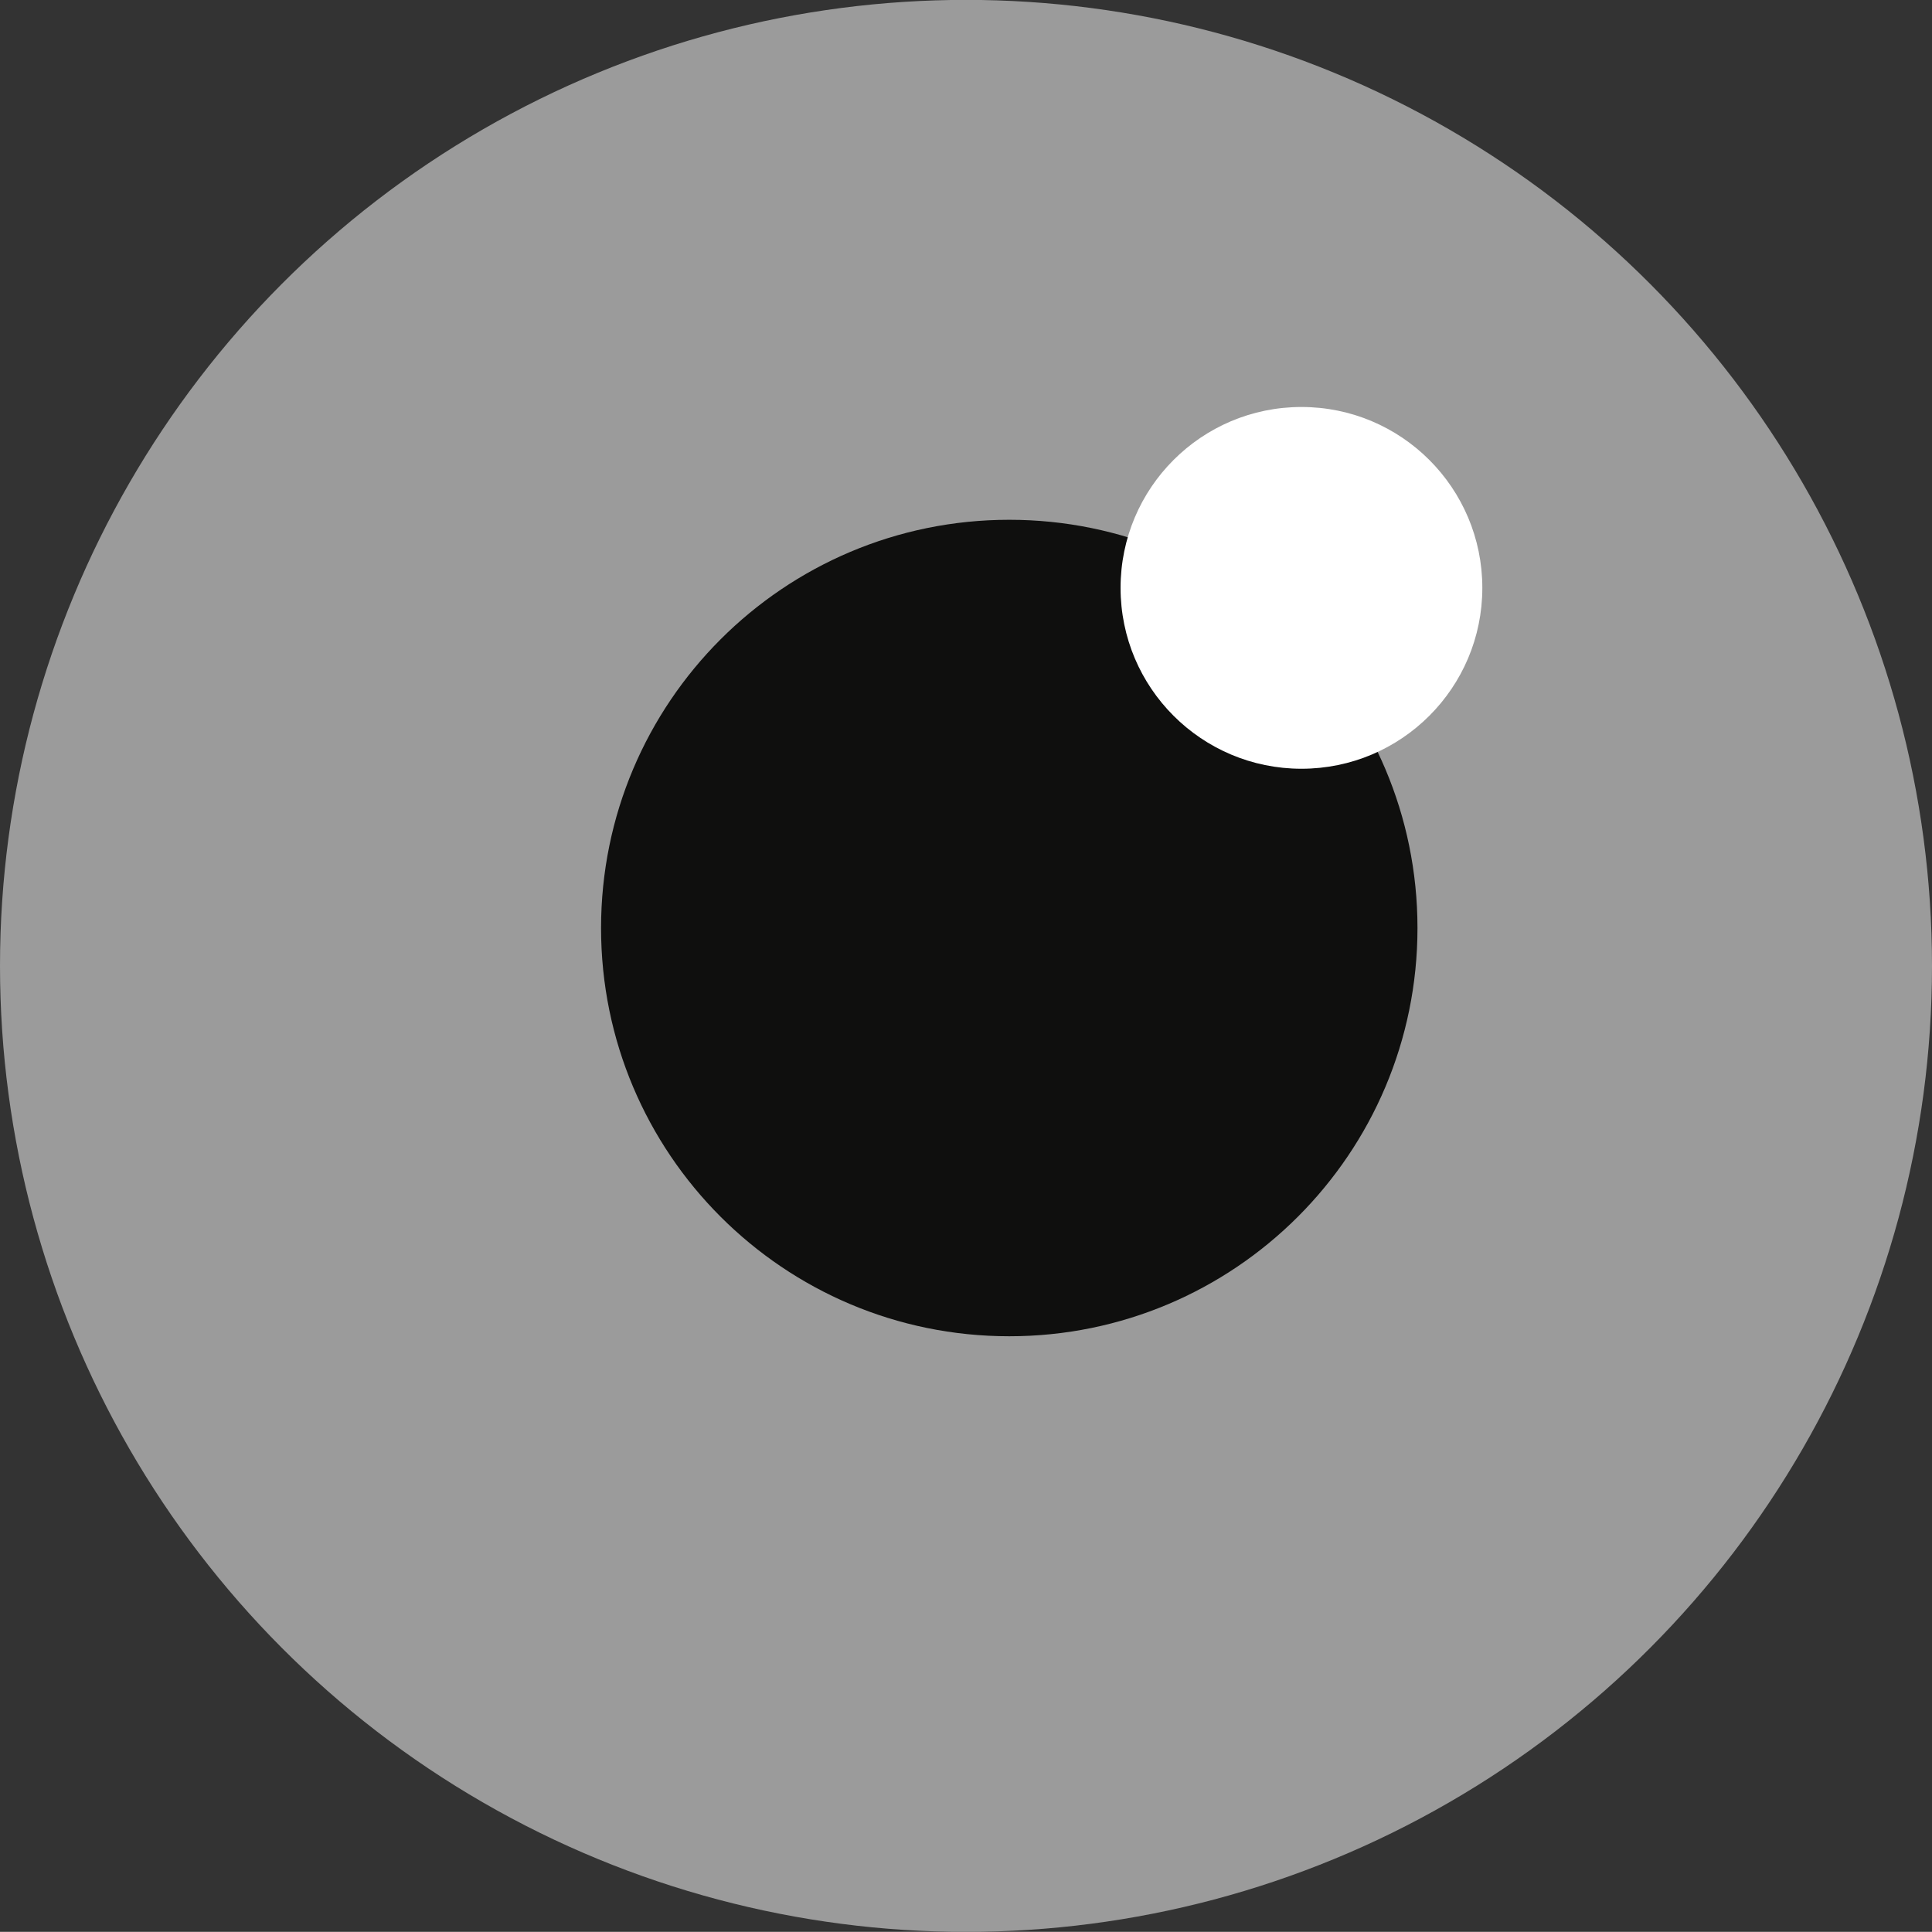 <svg version="1.1" id="图层_1" x="0px" y="0px" width="36.348px" height="36.345px" viewBox="0 0 36.348 36.345" enable-background="new 0 0 36.348 36.345" xml:space="preserve" xmlns="http://www.w3.org/2000/svg" xmlns:xlink="http://www.w3.org/1999/xlink" xmlns:xml="http://www.w3.org/XML/1998/namespace">
  <rect x="0" y="0" width="36.348" height="36.345" fill="#333333" stroke="none"/>
  <g>
    <circle fill="#9B9B9B" cx="18.174" cy="18.172" r="18.174" class="color c1"/>
    <path fill="#0F0F0E" d="M26.668,17.46c0,4.242-3.439,7.68-7.68,7.68c-4.244,0-7.68-3.438-7.68-7.68s3.436-7.681,7.68-7.681
		C23.229,9.779,26.668,13.218,26.668,17.46z" class="color c2"/>
    <circle fill="#FFFFFF" cx="24.485" cy="11.06" r="3.403" class="color c3"/>
  </g>
</svg>
